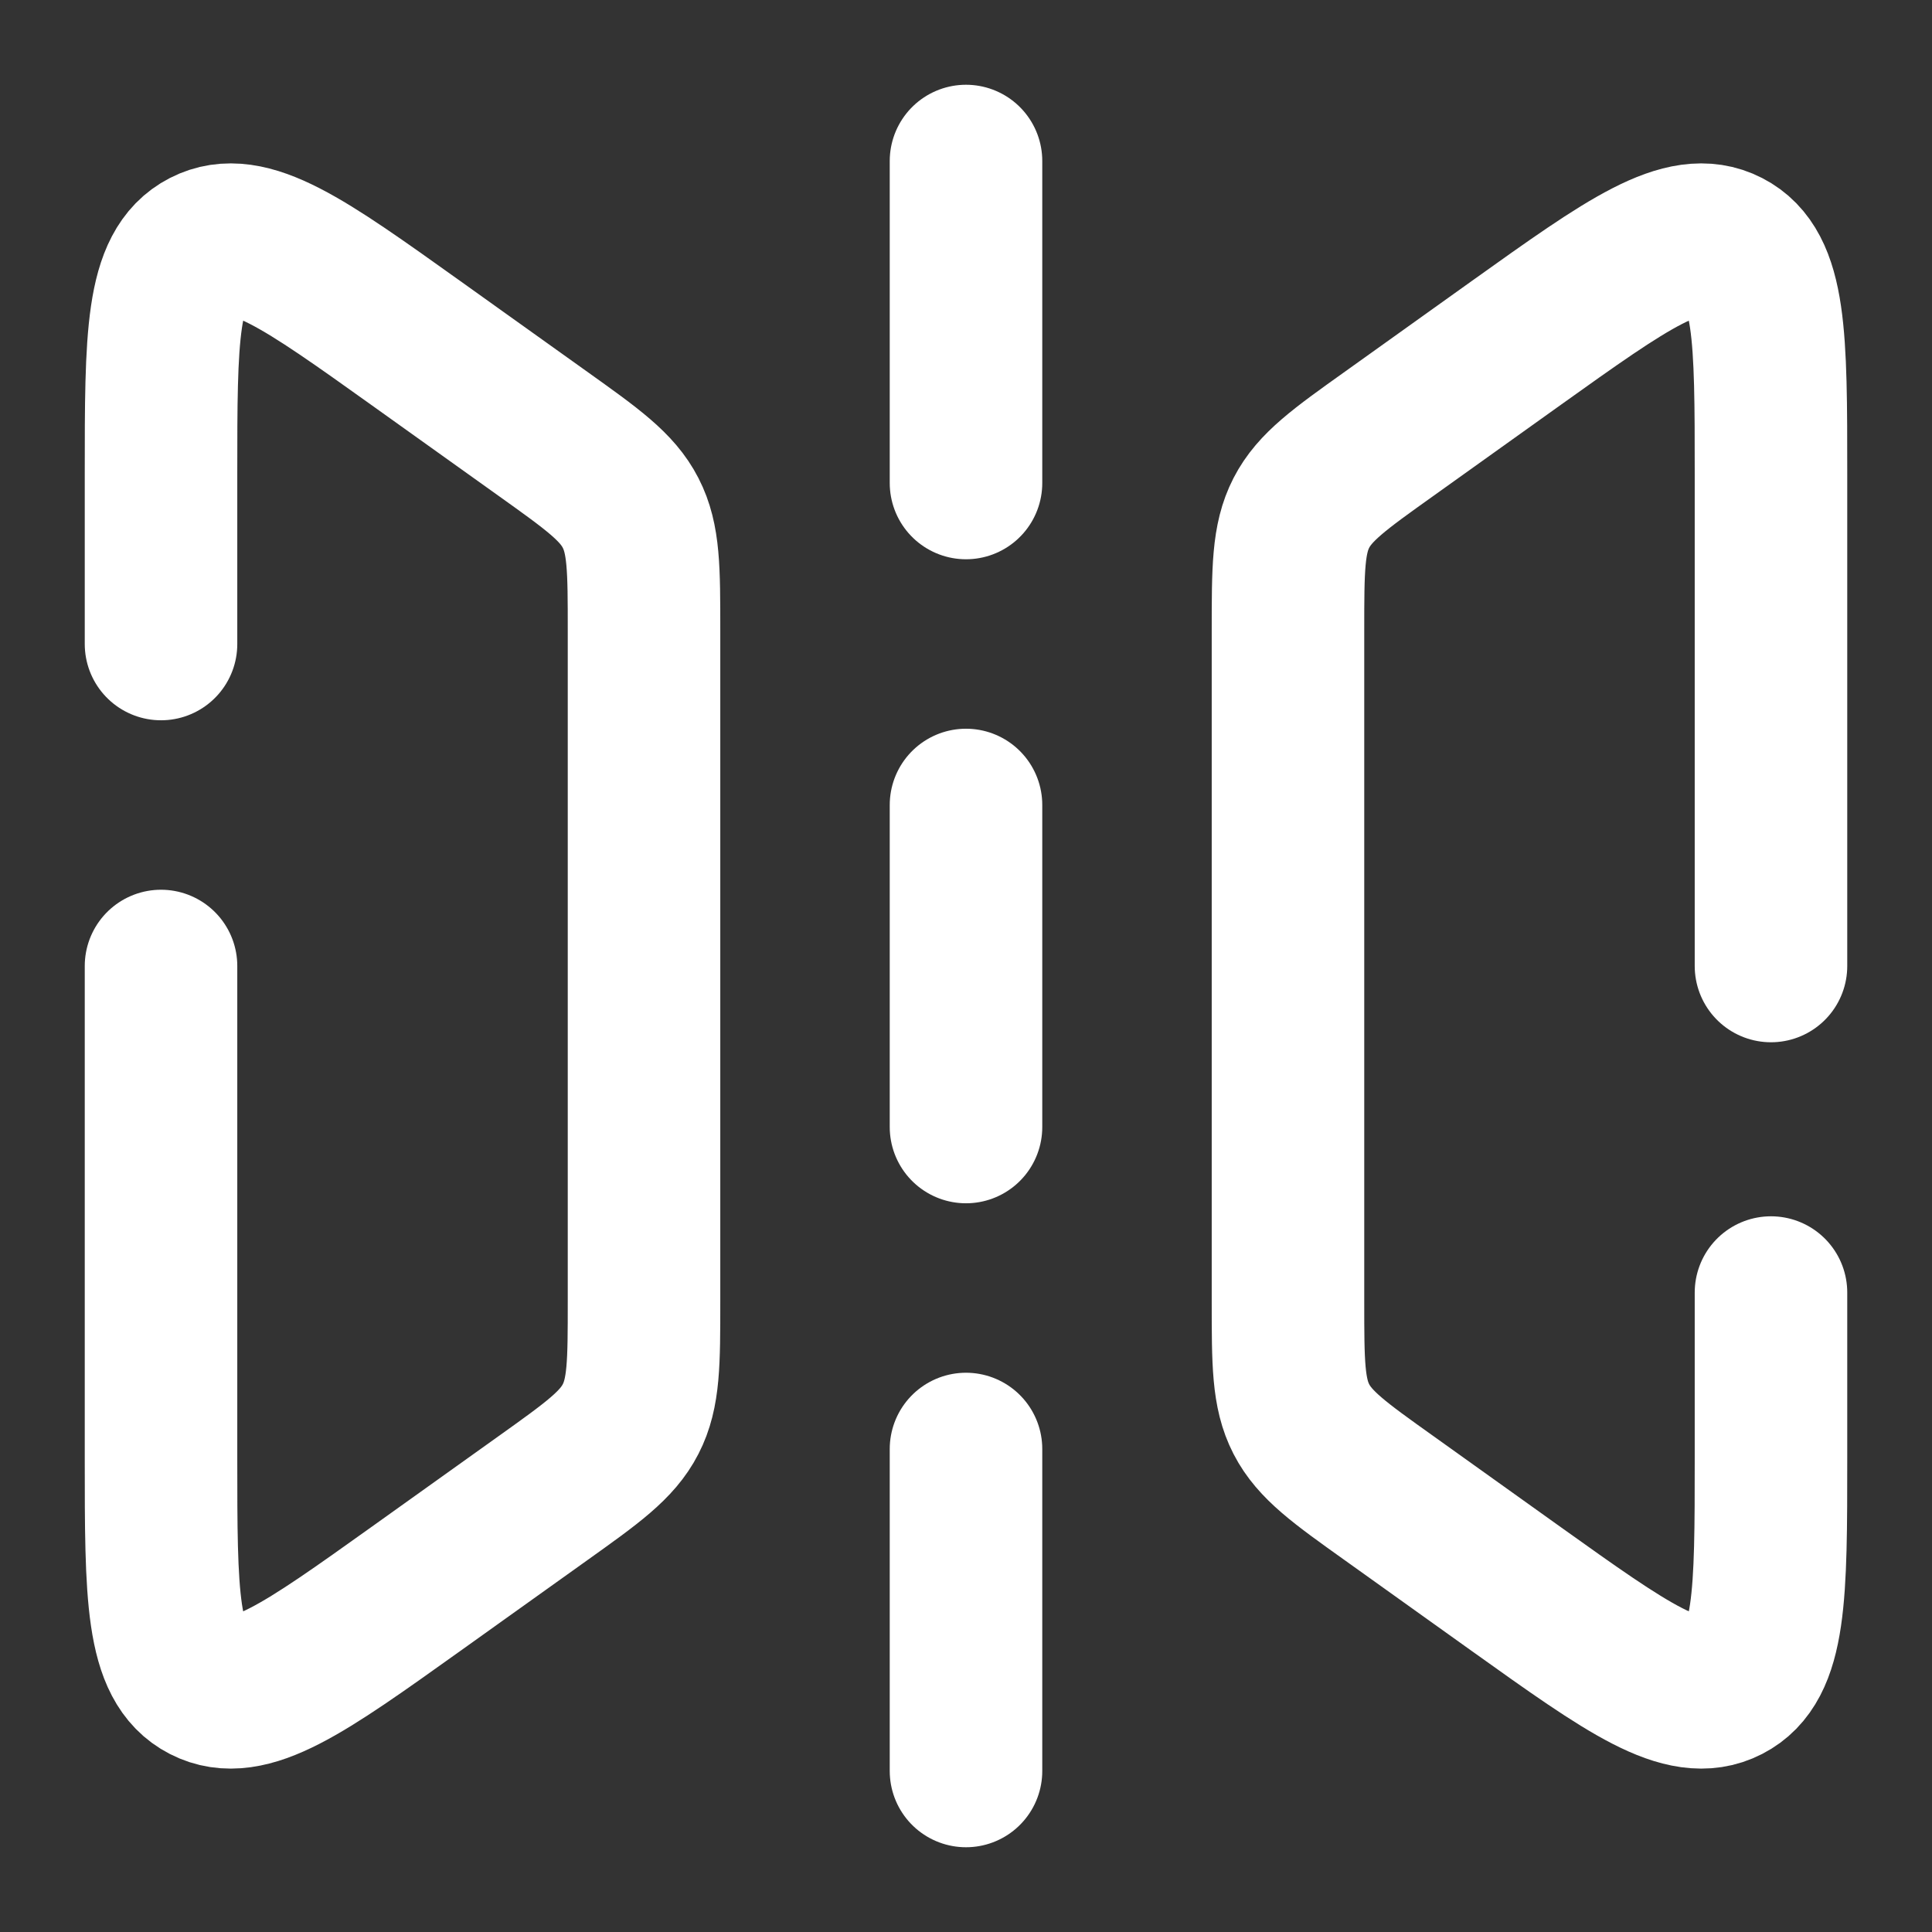 <svg width="38" height="38" viewBox="0 0 38 38" fill="none" xmlns="http://www.w3.org/2000/svg">
<rect x="0" y="0" width="38" height="38" fill="#333333" stroke="none"/>
<path d="M3.167 12.667V9.32C3.167 6.625 3.167 5.278 4.026 4.836C4.884 4.394 5.981 5.177 8.174 6.743L10.678 8.532C11.653 9.228 12.14 9.576 12.403 10.088C12.667 10.599 12.667 11.198 12.667 12.397V25.603C12.667 26.802 12.667 27.401 12.403 27.912C12.14 28.424 11.653 28.772 10.678 29.468L8.174 31.257C5.981 32.823 4.884 33.606 4.026 33.164C3.167 32.723 3.167 31.375 3.167 28.68V19" stroke="white" stroke-width="3" stroke-linecap="round"/>
<path d="M34.833 19V9.32C34.833 6.625 34.833 5.278 33.974 4.836C33.116 4.394 32.019 5.177 29.826 6.743L27.323 8.532C26.347 9.228 25.86 9.576 25.596 10.088C25.333 10.599 25.333 11.198 25.333 12.397V25.603C25.333 26.802 25.333 27.401 25.596 27.912C25.86 28.424 26.347 28.772 27.323 29.468L29.826 31.257C32.019 32.823 33.116 33.606 33.974 33.164C34.833 32.723 34.833 31.375 34.833 28.68V25.423" stroke="white" stroke-width="3" stroke-linecap="round"/>
<path d="M19 22.167V15.833M19 9.5V3.167M19 34.833V28.5" stroke="white" stroke-width="3" stroke-linecap="round"/>
</svg>
